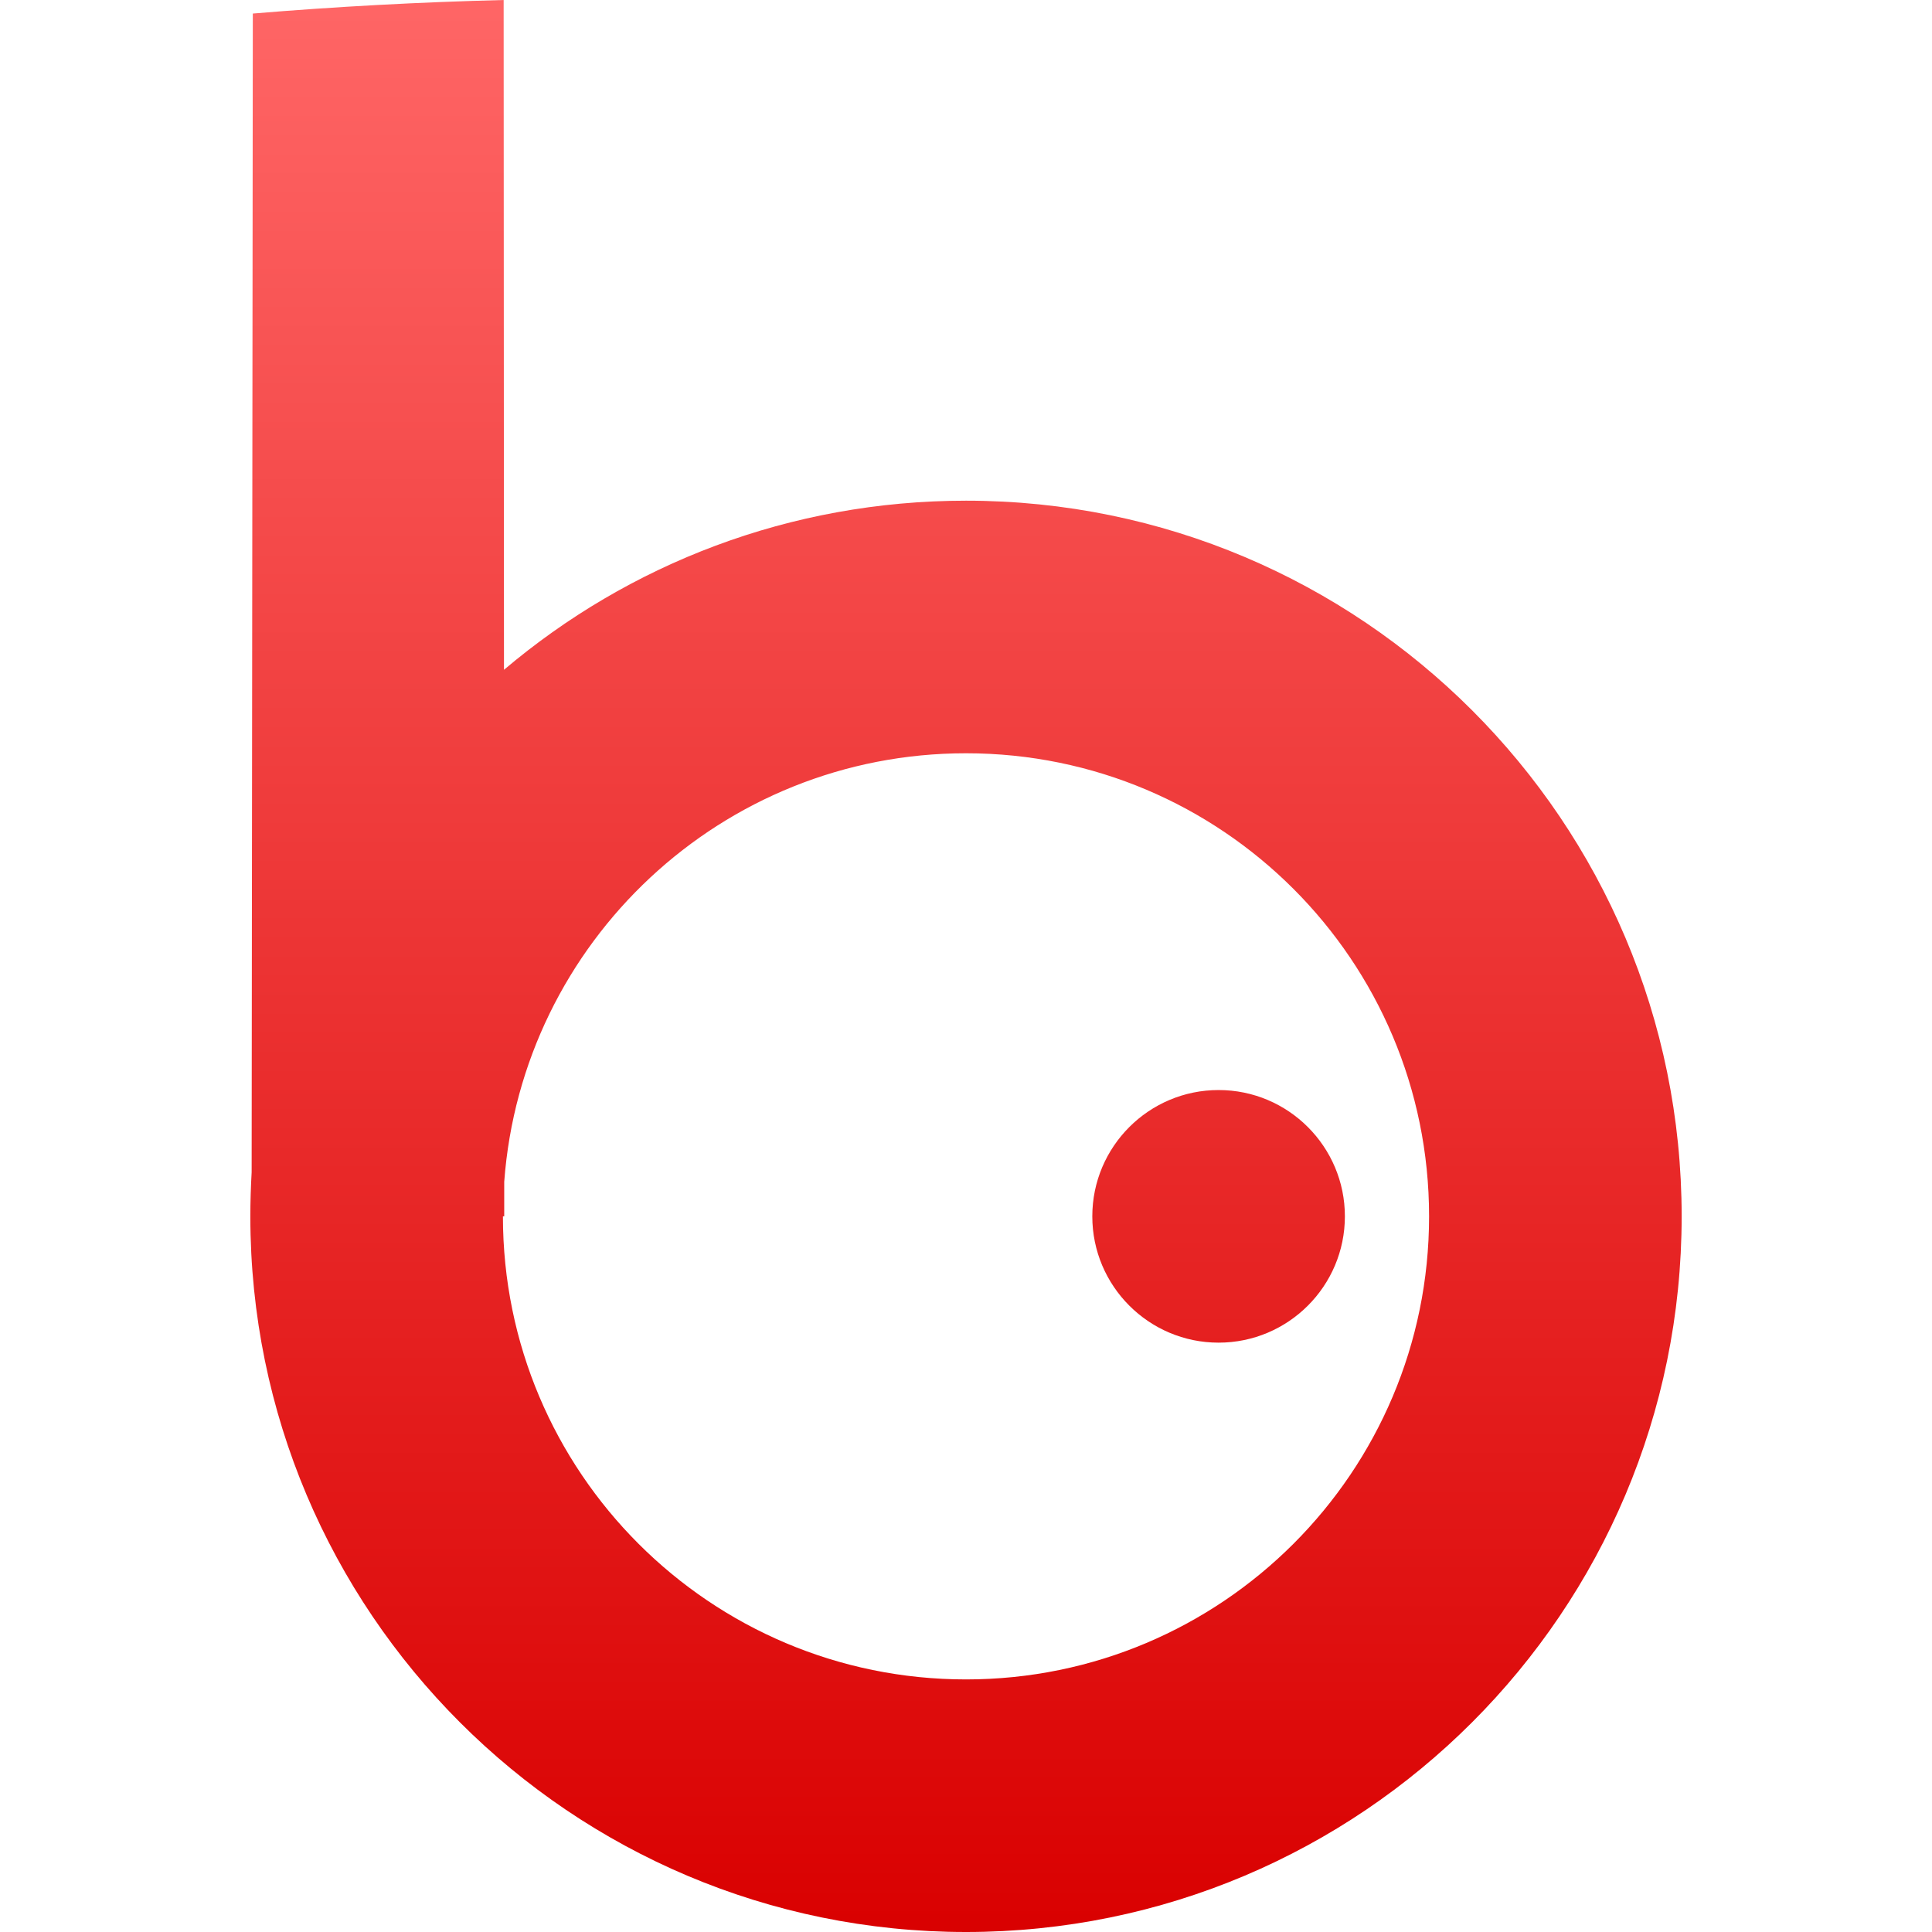 <svg xmlns="http://www.w3.org/2000/svg" xmlns:xlink="http://www.w3.org/1999/xlink" width="64" height="64" viewBox="0 0 64 64" version="1.1">
<defs>
<linearGradient id="linear0" gradientUnits="userSpaceOnUse" x1="0" y1="0" x2="0" y2="1" gradientTransform="matrix(47.414,0,0,64,8.293,0)">
<stop offset="0" style="stop-color:#ff6666;stop-opacity:1;"/>
<stop offset="1" style="stop-color:#d90000;stop-opacity:1;"/>
</linearGradient>
</defs>
<g id="surface1">
<path style=" stroke:none;fill-rule:evenodd;fill:url(#linear0);" d="M 16.66 40.293 C 16.66 48.766 23.527 55.633 32 55.633 C 40.473 55.633 47.34 48.766 47.34 40.293 C 47.34 31.82 40.473 24.953 32 24.953 C 23.91 24.953 17.289 31.211 16.703 39.148 L 16.703 40.293 Z M 16.695 22.188 C 20.824 18.691 26.164 16.586 32 16.586 C 45.094 16.586 55.707 27.199 55.707 40.293 C 55.707 53.383 45.094 64 32 64 C 18.906 64 8.293 53.383 8.293 40.293 C 8.293 39.805 8.309 39.316 8.336 38.832 L 8.375 0.449 C 11.125 0.219 13.895 0.07 16.684 0 Z M 36.184 40.293 C 36.184 37.984 38.059 36.109 40.367 36.109 C 42.676 36.109 44.551 37.984 44.551 40.293 C 44.551 42.602 42.676 44.477 40.367 44.477 C 38.059 44.477 36.184 42.602 36.184 40.293 Z M 36.184 40.293 "/>
</g>
</svg>
